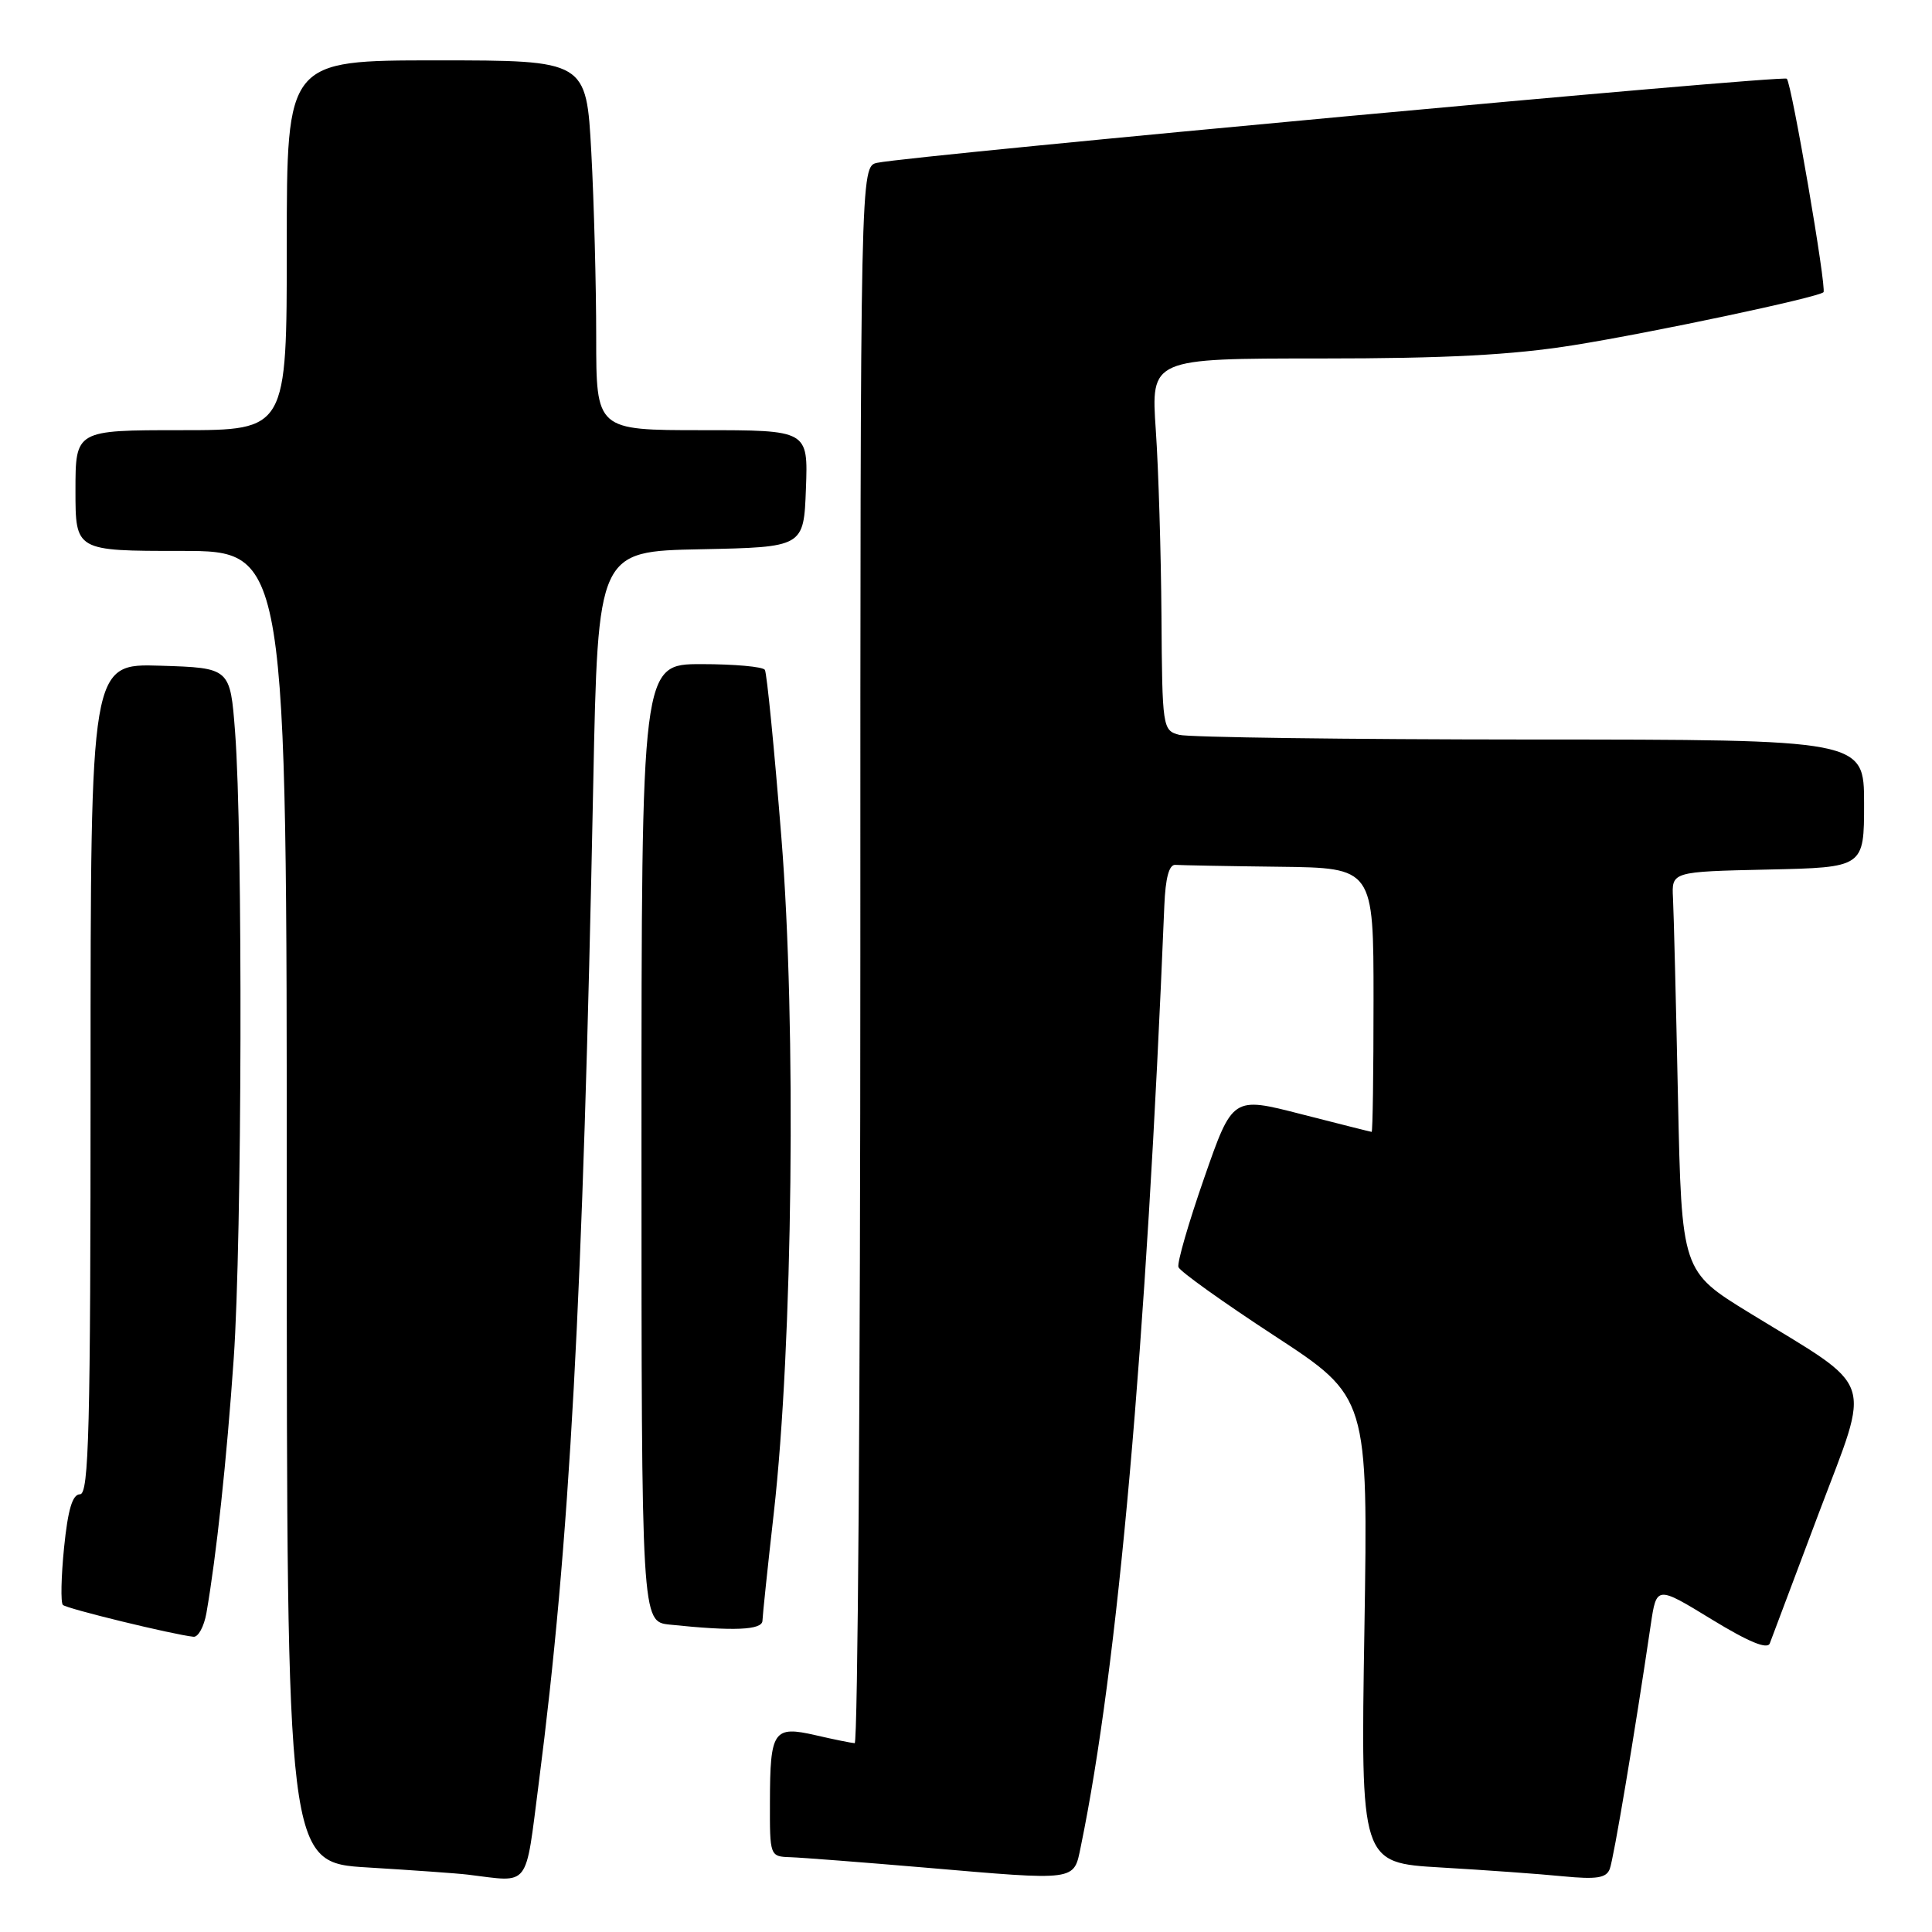 <?xml version="1.0" encoding="UTF-8" standalone="no"?>
<!DOCTYPE svg PUBLIC "-//W3C//DTD SVG 1.1//EN" "http://www.w3.org/Graphics/SVG/1.1/DTD/svg11.dtd" >
<svg xmlns="http://www.w3.org/2000/svg" xmlns:xlink="http://www.w3.org/1999/xlink" version="1.1" viewBox="0 0 256 256">
 <g >
 <path fill="currentColor"
d=" M 71.39 236.25 C 75.50 204.39 77.23 172.67 78.61 103.78 C 79.23 73.05 79.23 73.05 92.86 72.78 C 106.50 72.50 106.50 72.50 106.79 64.75 C 107.08 57.00 107.08 57.00 93.04 57.00 C 79.00 57.00 79.00 57.00 79.00 44.66 C 79.00 37.87 78.71 26.84 78.35 20.16 C 77.69 8.00 77.69 8.00 57.85 8.00 C 38.00 8.00 38.00 8.00 38.00 32.50 C 38.00 57.00 38.00 57.00 24.00 57.00 C 10.00 57.00 10.00 57.00 10.00 65.00 C 10.00 73.00 10.00 73.00 24.00 73.00 C 38.00 73.00 38.00 73.00 38.00 159.90 C 38.00 246.81 38.00 246.81 48.75 247.45 C 54.66 247.81 60.62 248.23 62.00 248.40 C 70.34 249.41 69.56 250.43 71.39 236.25 Z  M 143.21 244.68 C 148.13 220.84 151.88 178.59 154.28 120.00 C 154.43 116.32 154.91 114.53 155.75 114.60 C 156.44 114.65 162.62 114.77 169.50 114.85 C 182.00 115.00 182.00 115.00 182.00 132.50 C 182.00 142.12 181.89 149.99 181.75 149.98 C 181.61 149.97 177.41 148.91 172.41 147.63 C 163.32 145.29 163.32 145.29 159.56 156.09 C 157.49 162.03 155.95 167.35 156.15 167.90 C 156.34 168.46 162.08 172.56 168.89 177.01 C 181.28 185.11 181.28 185.11 180.79 215.97 C 180.29 246.83 180.29 246.83 190.90 247.45 C 196.73 247.79 204.03 248.31 207.11 248.62 C 211.55 249.05 212.84 248.85 213.30 247.65 C 213.82 246.31 216.60 229.76 218.73 215.31 C 219.50 210.11 219.50 210.11 226.78 214.56 C 231.72 217.58 234.20 218.60 234.51 217.75 C 234.76 217.06 237.68 209.30 241.00 200.50 C 247.95 182.08 248.72 184.32 231.84 173.98 C 222.83 168.45 222.83 168.45 222.34 145.48 C 222.08 132.84 221.78 120.92 221.68 119.00 C 221.50 115.50 221.50 115.50 234.25 115.22 C 247.00 114.94 247.00 114.94 247.00 106.47 C 247.00 98.00 247.00 98.00 202.75 97.99 C 178.41 97.98 157.49 97.70 156.25 97.37 C 154.05 96.78 154.00 96.44 153.90 81.63 C 153.84 73.31 153.51 62.23 153.15 57.00 C 152.50 47.50 152.50 47.50 175.00 47.50 C 191.63 47.50 200.37 47.04 208.50 45.74 C 218.91 44.08 240.92 39.41 241.62 38.72 C 242.07 38.26 237.41 11.08 236.76 10.43 C 236.25 9.92 121.12 20.57 116.25 21.57 C 114.00 22.04 114.00 22.04 114.00 126.52 C 114.00 183.98 113.66 230.99 113.25 230.98 C 112.84 230.96 110.51 230.49 108.09 229.93 C 102.49 228.64 102.04 229.30 102.02 238.75 C 102.00 245.97 102.01 246.00 104.75 246.09 C 106.26 246.14 114.25 246.76 122.50 247.46 C 142.87 249.21 142.26 249.29 143.21 244.68 Z  M 27.35 213.75 C 28.67 206.17 30.03 193.56 30.97 180.00 C 32.07 164.15 32.19 110.57 31.15 97.00 C 30.50 88.50 30.50 88.50 21.25 88.21 C 12.00 87.92 12.00 87.92 12.00 142.96 C 12.00 189.44 11.78 198.00 10.60 198.00 C 9.60 198.00 9.00 200.02 8.49 205.06 C 8.10 208.94 8.03 212.36 8.33 212.66 C 8.83 213.16 22.91 216.59 25.64 216.88 C 26.26 216.95 27.03 215.54 27.35 213.75 Z  M 101.03 214.75 C 101.05 214.06 101.72 207.65 102.53 200.50 C 105.05 178.19 105.53 135.81 103.54 111.01 C 102.60 99.20 101.61 89.19 101.35 88.76 C 101.09 88.34 97.31 88.00 92.94 88.00 C 85.00 88.00 85.00 88.00 85.00 151.44 C 85.00 214.88 85.00 214.88 88.75 215.27 C 97.21 216.16 101.00 216.00 101.03 214.75 Z "/>
</g>
</svg>